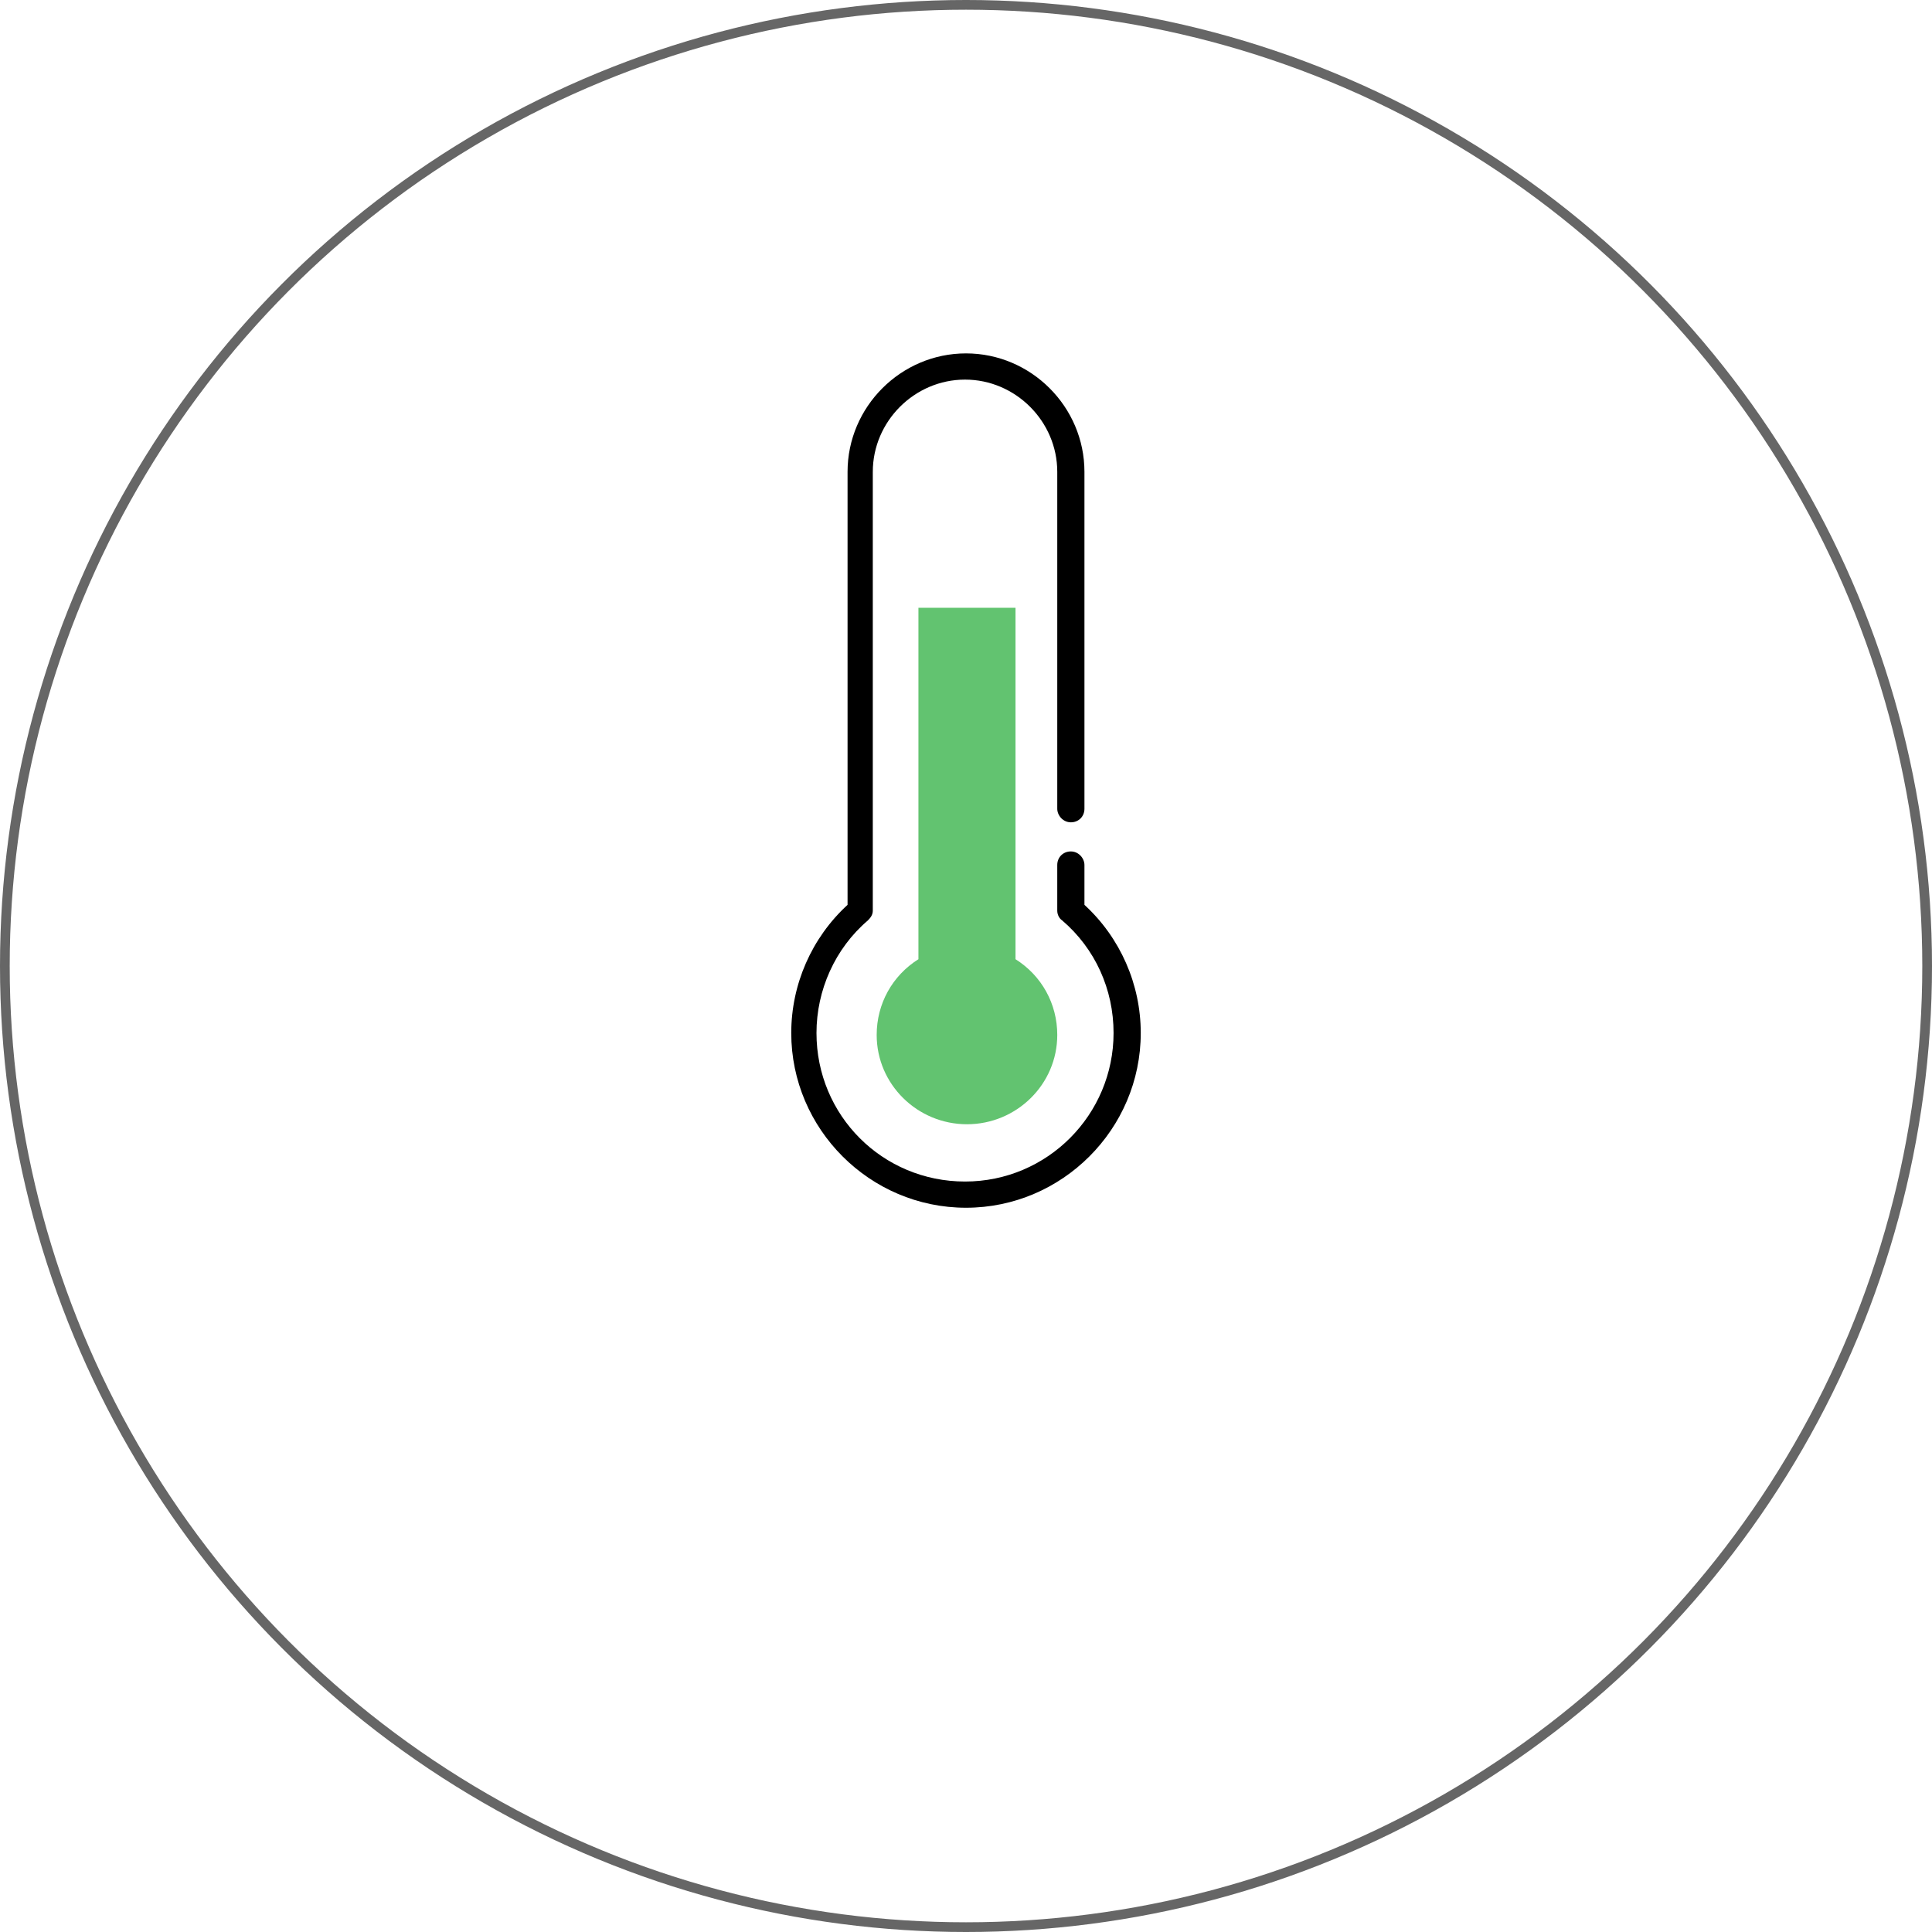 <!-- Generator: Adobe Illustrator 21.1.0, SVG Export Plug-In  -->
<svg version="1.1"
	 xmlns="http://www.w3.org/2000/svg" xmlns:xlink="http://www.w3.org/1999/xlink" xmlns:a="http://ns.adobe.com/AdobeSVGViewerExtensions/3.0/"
	 x="0px" y="0px" width="199px" height="199px" viewBox="0 0 199 199" style="overflow:scroll;enable-background:new 0 0 199 199;"
	 xml:space="preserve">
<style type="text/css">
	.st0{fill:#62C370;}
	.st1{fill:none;stroke:#666666;stroke-miterlimit:10;}
</style>
<defs>
</defs>
<g>
	<g>
		<path d="M111.7,93.2v-4.1c0-0.7-0.6-1.4-1.4-1.4s-1.4,0.6-1.4,1.4v4.7c0,0.4,0.2,0.8,0.5,1c3.4,2.9,5.3,7.1,5.3,11.6
			c0,8.4-6.8,15.3-15.3,15.3s-15.3-6.8-15.3-15.3c0-4.4,1.9-8.7,5.3-11.6c0.3-0.3,0.5-0.6,0.5-1V48.6c0-5.2,4.3-9.5,9.5-9.5
			s9.5,4.3,9.5,9.5v34.7c0,0.7,0.6,1.4,1.4,1.4s1.4-0.6,1.4-1.4V48.6c0-6.7-5.5-12.2-12.2-12.2s-12.2,5.5-12.2,12.2v44.6
			c-3.7,3.4-5.8,8.2-5.8,13.2c0,9.9,8.1,18,18,18s18-8.1,18-18C117.5,101.4,115.4,96.6,111.7,93.2z"/>
	</g>
	<path class="st0" d="M94.6,62.6v36.2c-2.7,1.7-4.3,4.6-4.3,7.8c0,5.1,4.2,9.2,9.3,9.2s9.3-4.1,9.3-9.2c0-3.2-1.6-6.1-4.3-7.8V62.6"
		/>
</g>
<circle class="st1" cx="99.5" cy="99.5" r="99"/>
</svg>
